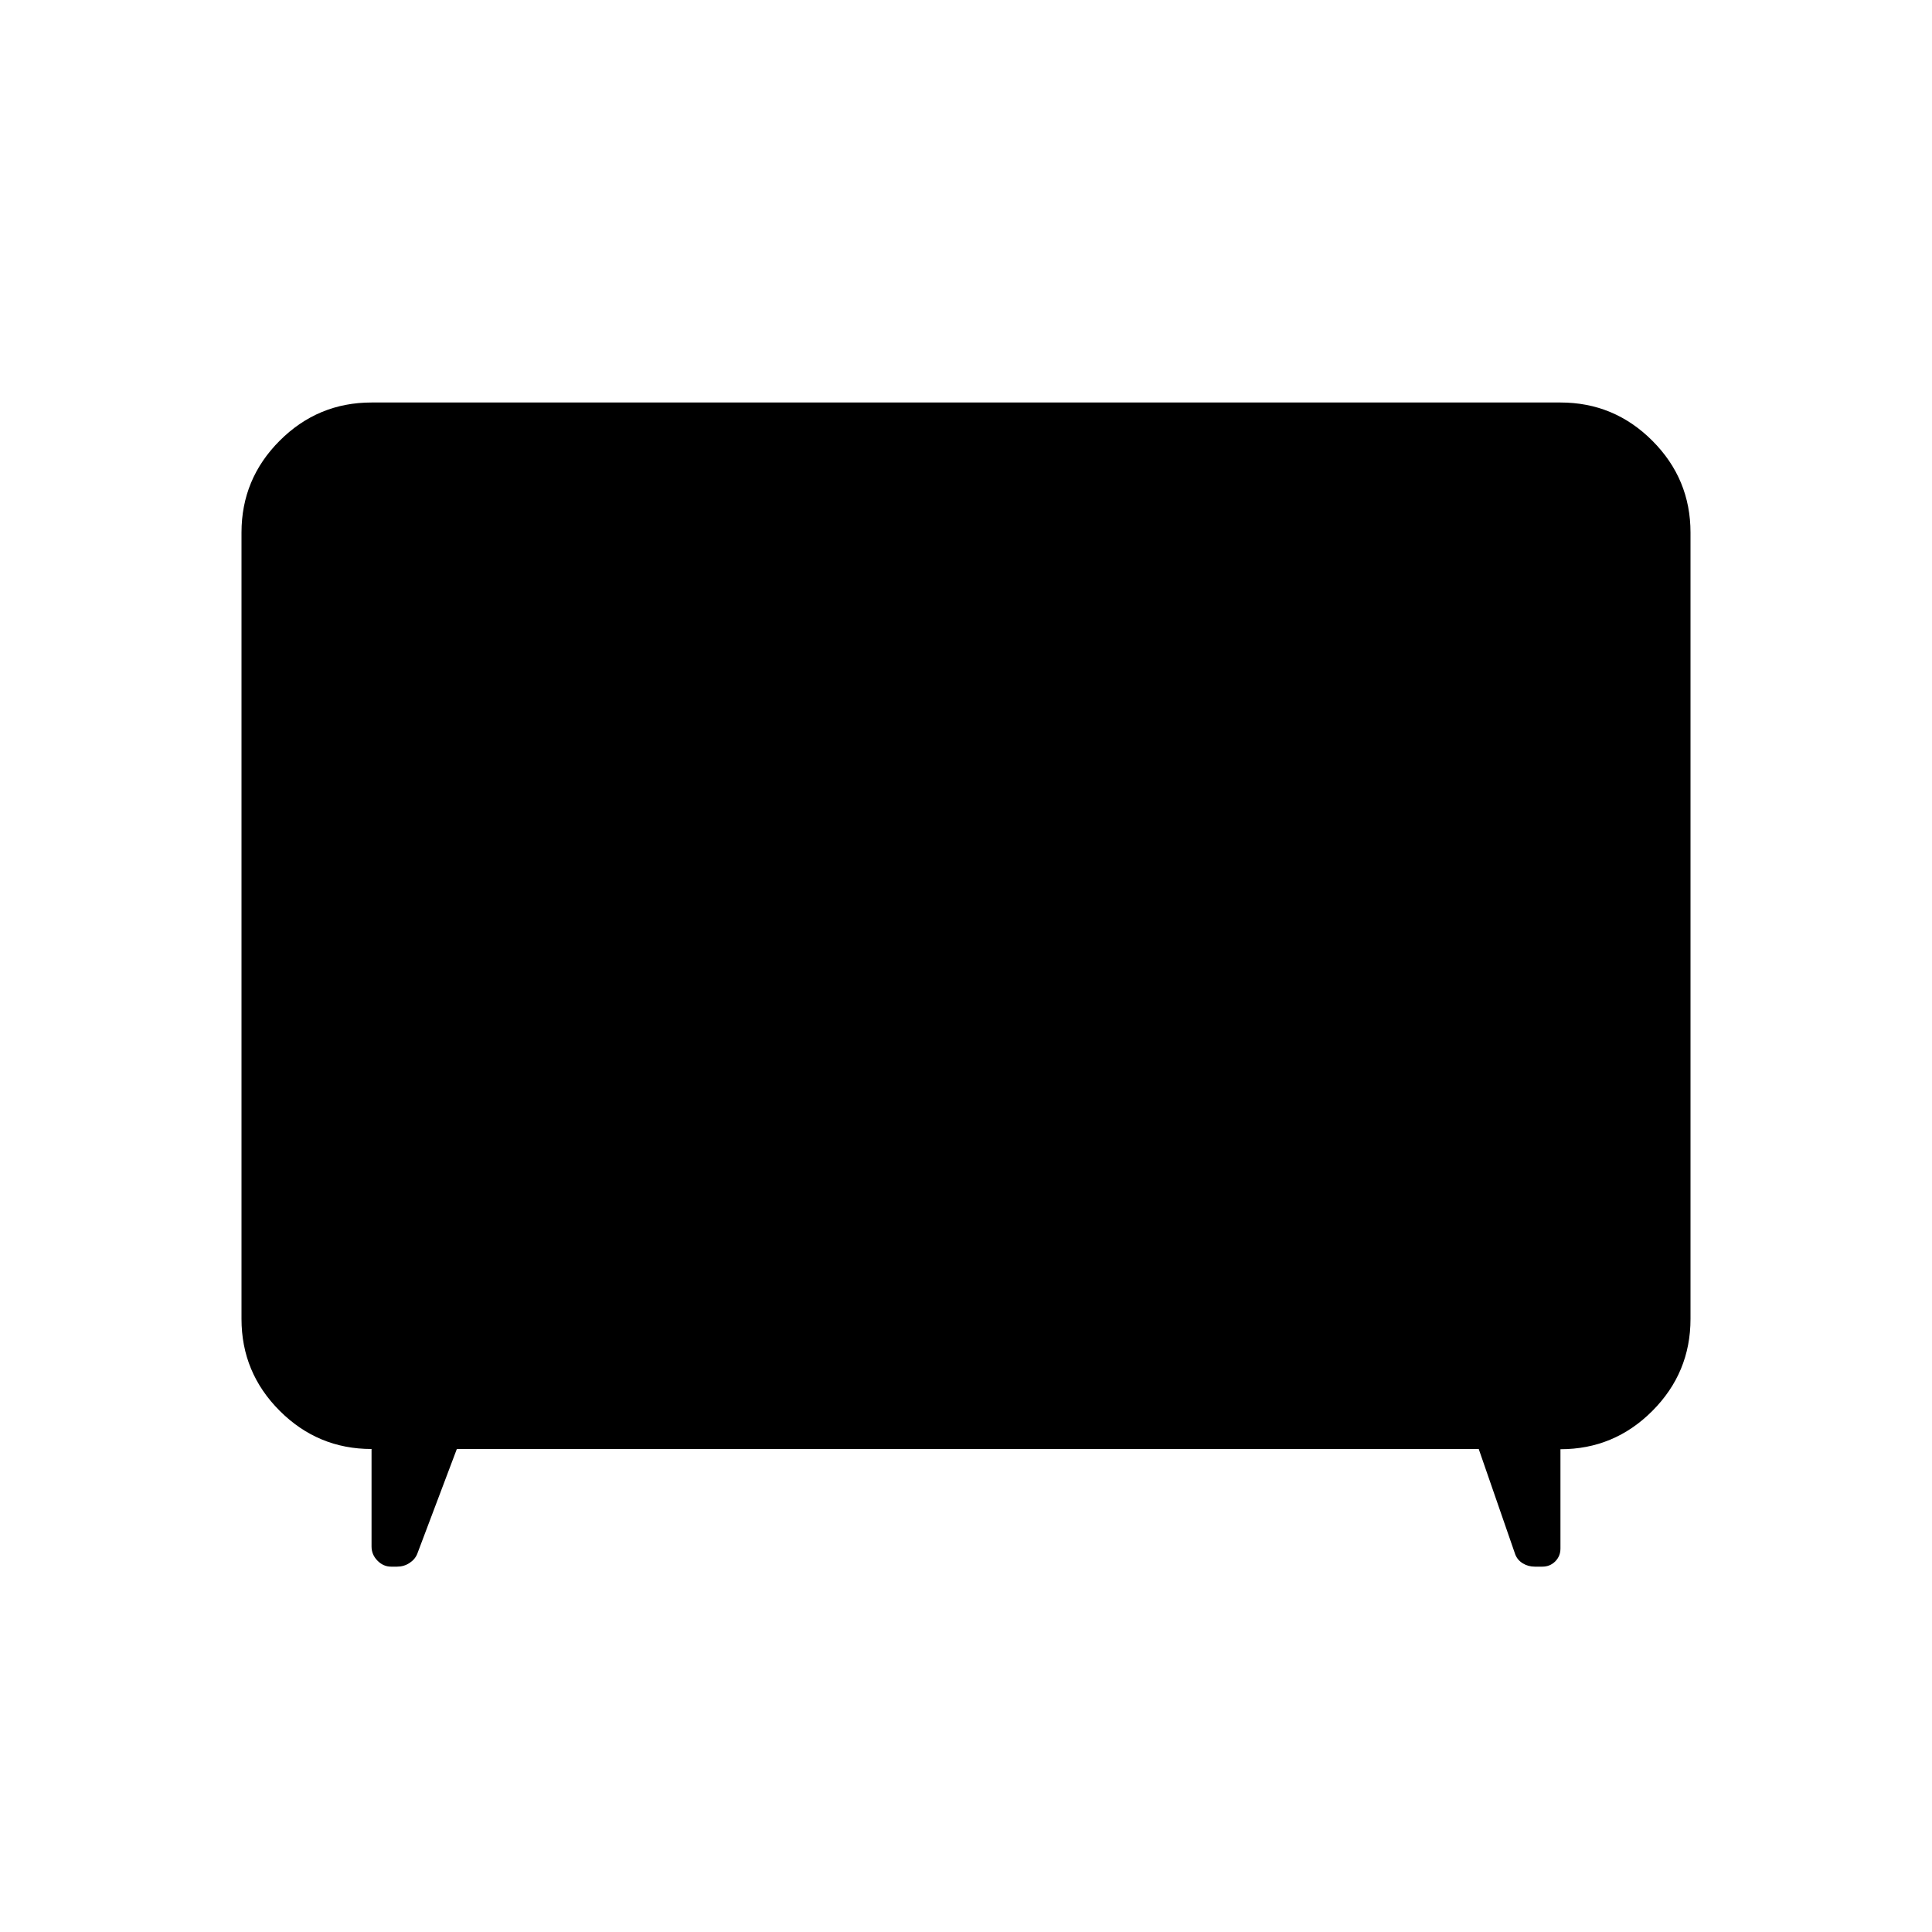 <svg xmlns="http://www.w3.org/2000/svg" height="24" viewBox="0 -960 960 960" width="24"><path d="m227-240-19.69 52.15q-1.1 2.71-3.86 4.51-2.76 1.8-6.17 1.8h-2.92q-3.9 0-6.82-3-2.92-3-2.92-7V-240q-26.66 0-45.64-18.98T120-304.62v-390.76q0-26.66 18.98-45.64T184.62-760h590.76q26.66 0 45.64 18.98T840-695.38v390.76q0 26.7-18.98 45.72-18.98 19.01-45.64 19.01v49.35q0 3.79-2.6 6.4-2.61 2.6-6.4 2.6h-3.76q-3.24 0-5.93-1.63-2.69-1.64-3.77-4.45L734.77-240H227Z"/></svg>